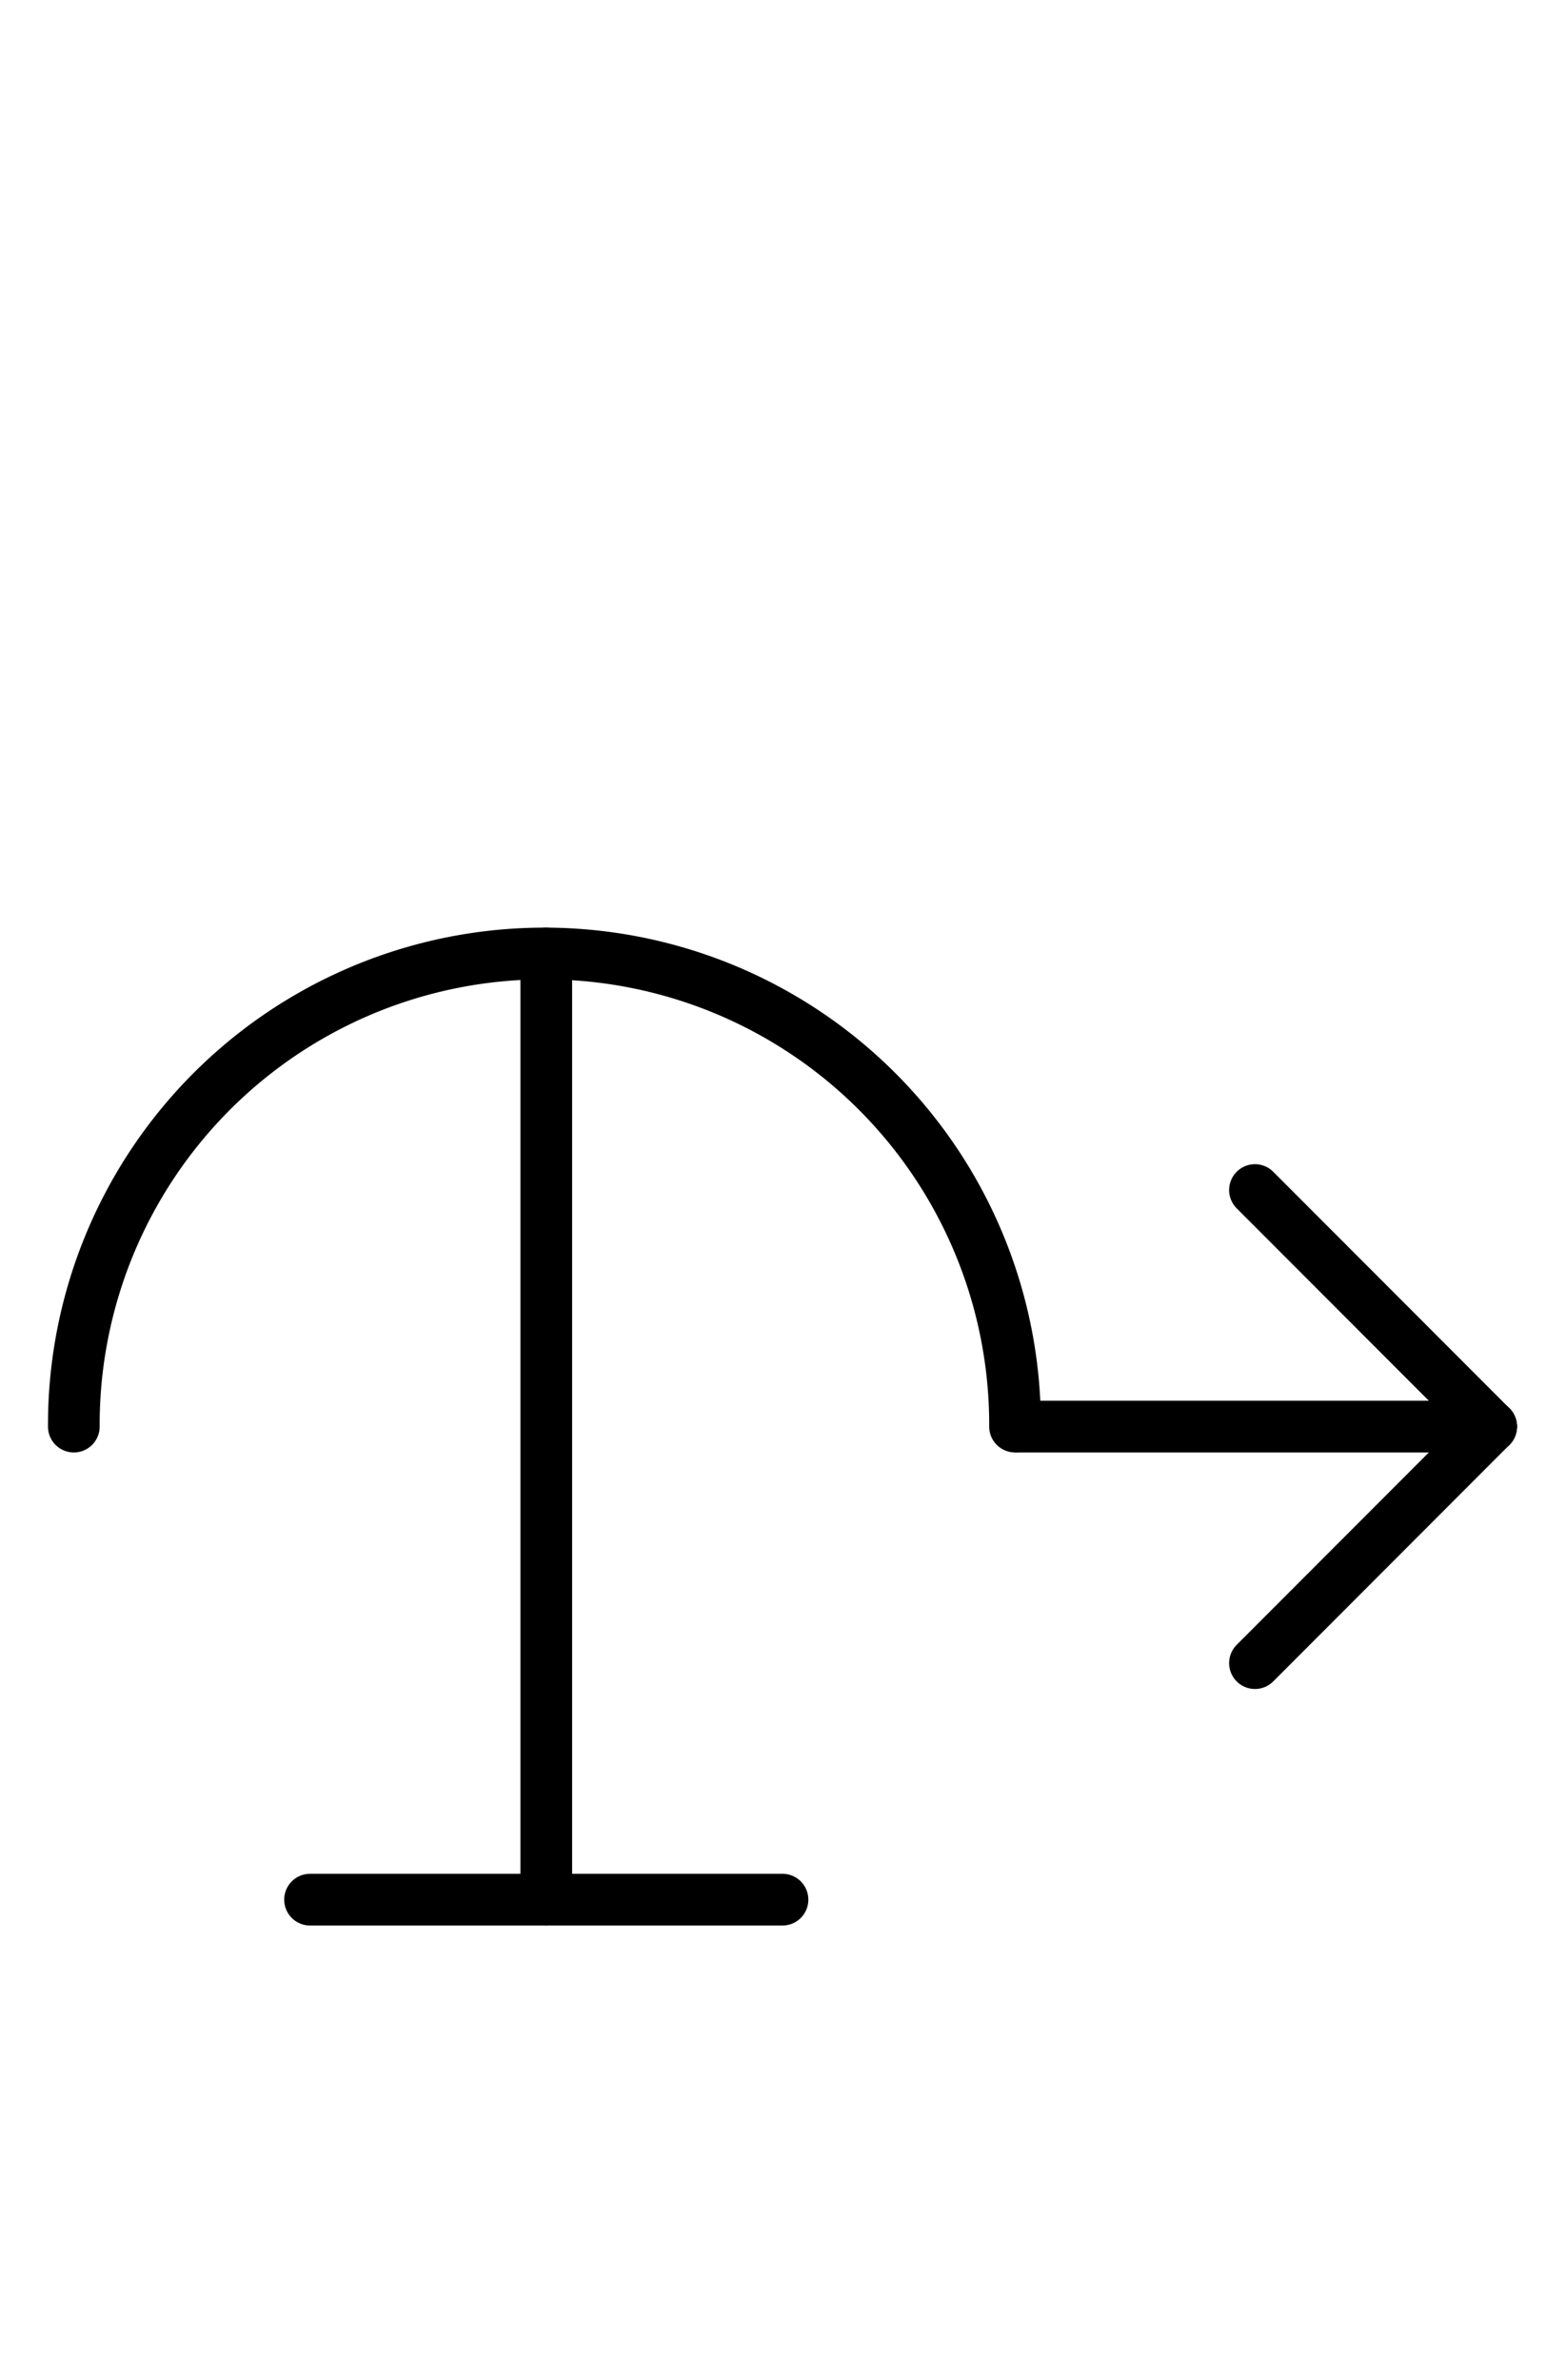 <?xml version="1.0" encoding="UTF-8" standalone="no"?>
<!DOCTYPE svg PUBLIC "-//W3C//DTD SVG 1.0//EN" "http://www.w3.org/TR/2001/REC-SVG-20010904/DTD/svg10.dtd">
<svg xmlns="http://www.w3.org/2000/svg" xmlns:xlink="http://www.w3.org/1999/xlink" fill-rule="evenodd" height="8.948in" preserveAspectRatio="none" stroke-linecap="round" viewBox="0 0 424 644" width="5.885in">
<style type="text/css">
.brush0 { fill: rgb(255,255,255); }
.pen0 { stroke: rgb(0,0,0); stroke-width: 1; stroke-linejoin: round; }
.font0 { font-size: 11px; font-family: "MS Sans Serif"; }
.pen1 { stroke: rgb(0,0,0); stroke-width: 14; stroke-linejoin: round; }
.brush1 { fill: none; }
.font1 { font-weight: bold; font-size: 16px; font-family: System, sans-serif; }
</style>
<g>
<line class="pen1" fill="none" x1="148" x2="148" y1="258" y2="514"/>
<line class="pen1" fill="none" x1="84" x2="212" y1="514" y2="514"/>
<path class="pen1" d="M 274.999,385.996 A 127.5,127.5 0 1 0 20.001,386" fill="none"/>
<line class="pen1" fill="none" x1="276" x2="404" y1="386" y2="386"/>
<line class="pen1" fill="none" x1="340" x2="404" y1="322" y2="386"/>
<line class="pen1" fill="none" x1="404" x2="340" y1="386" y2="450"/>
</g>
</svg>

